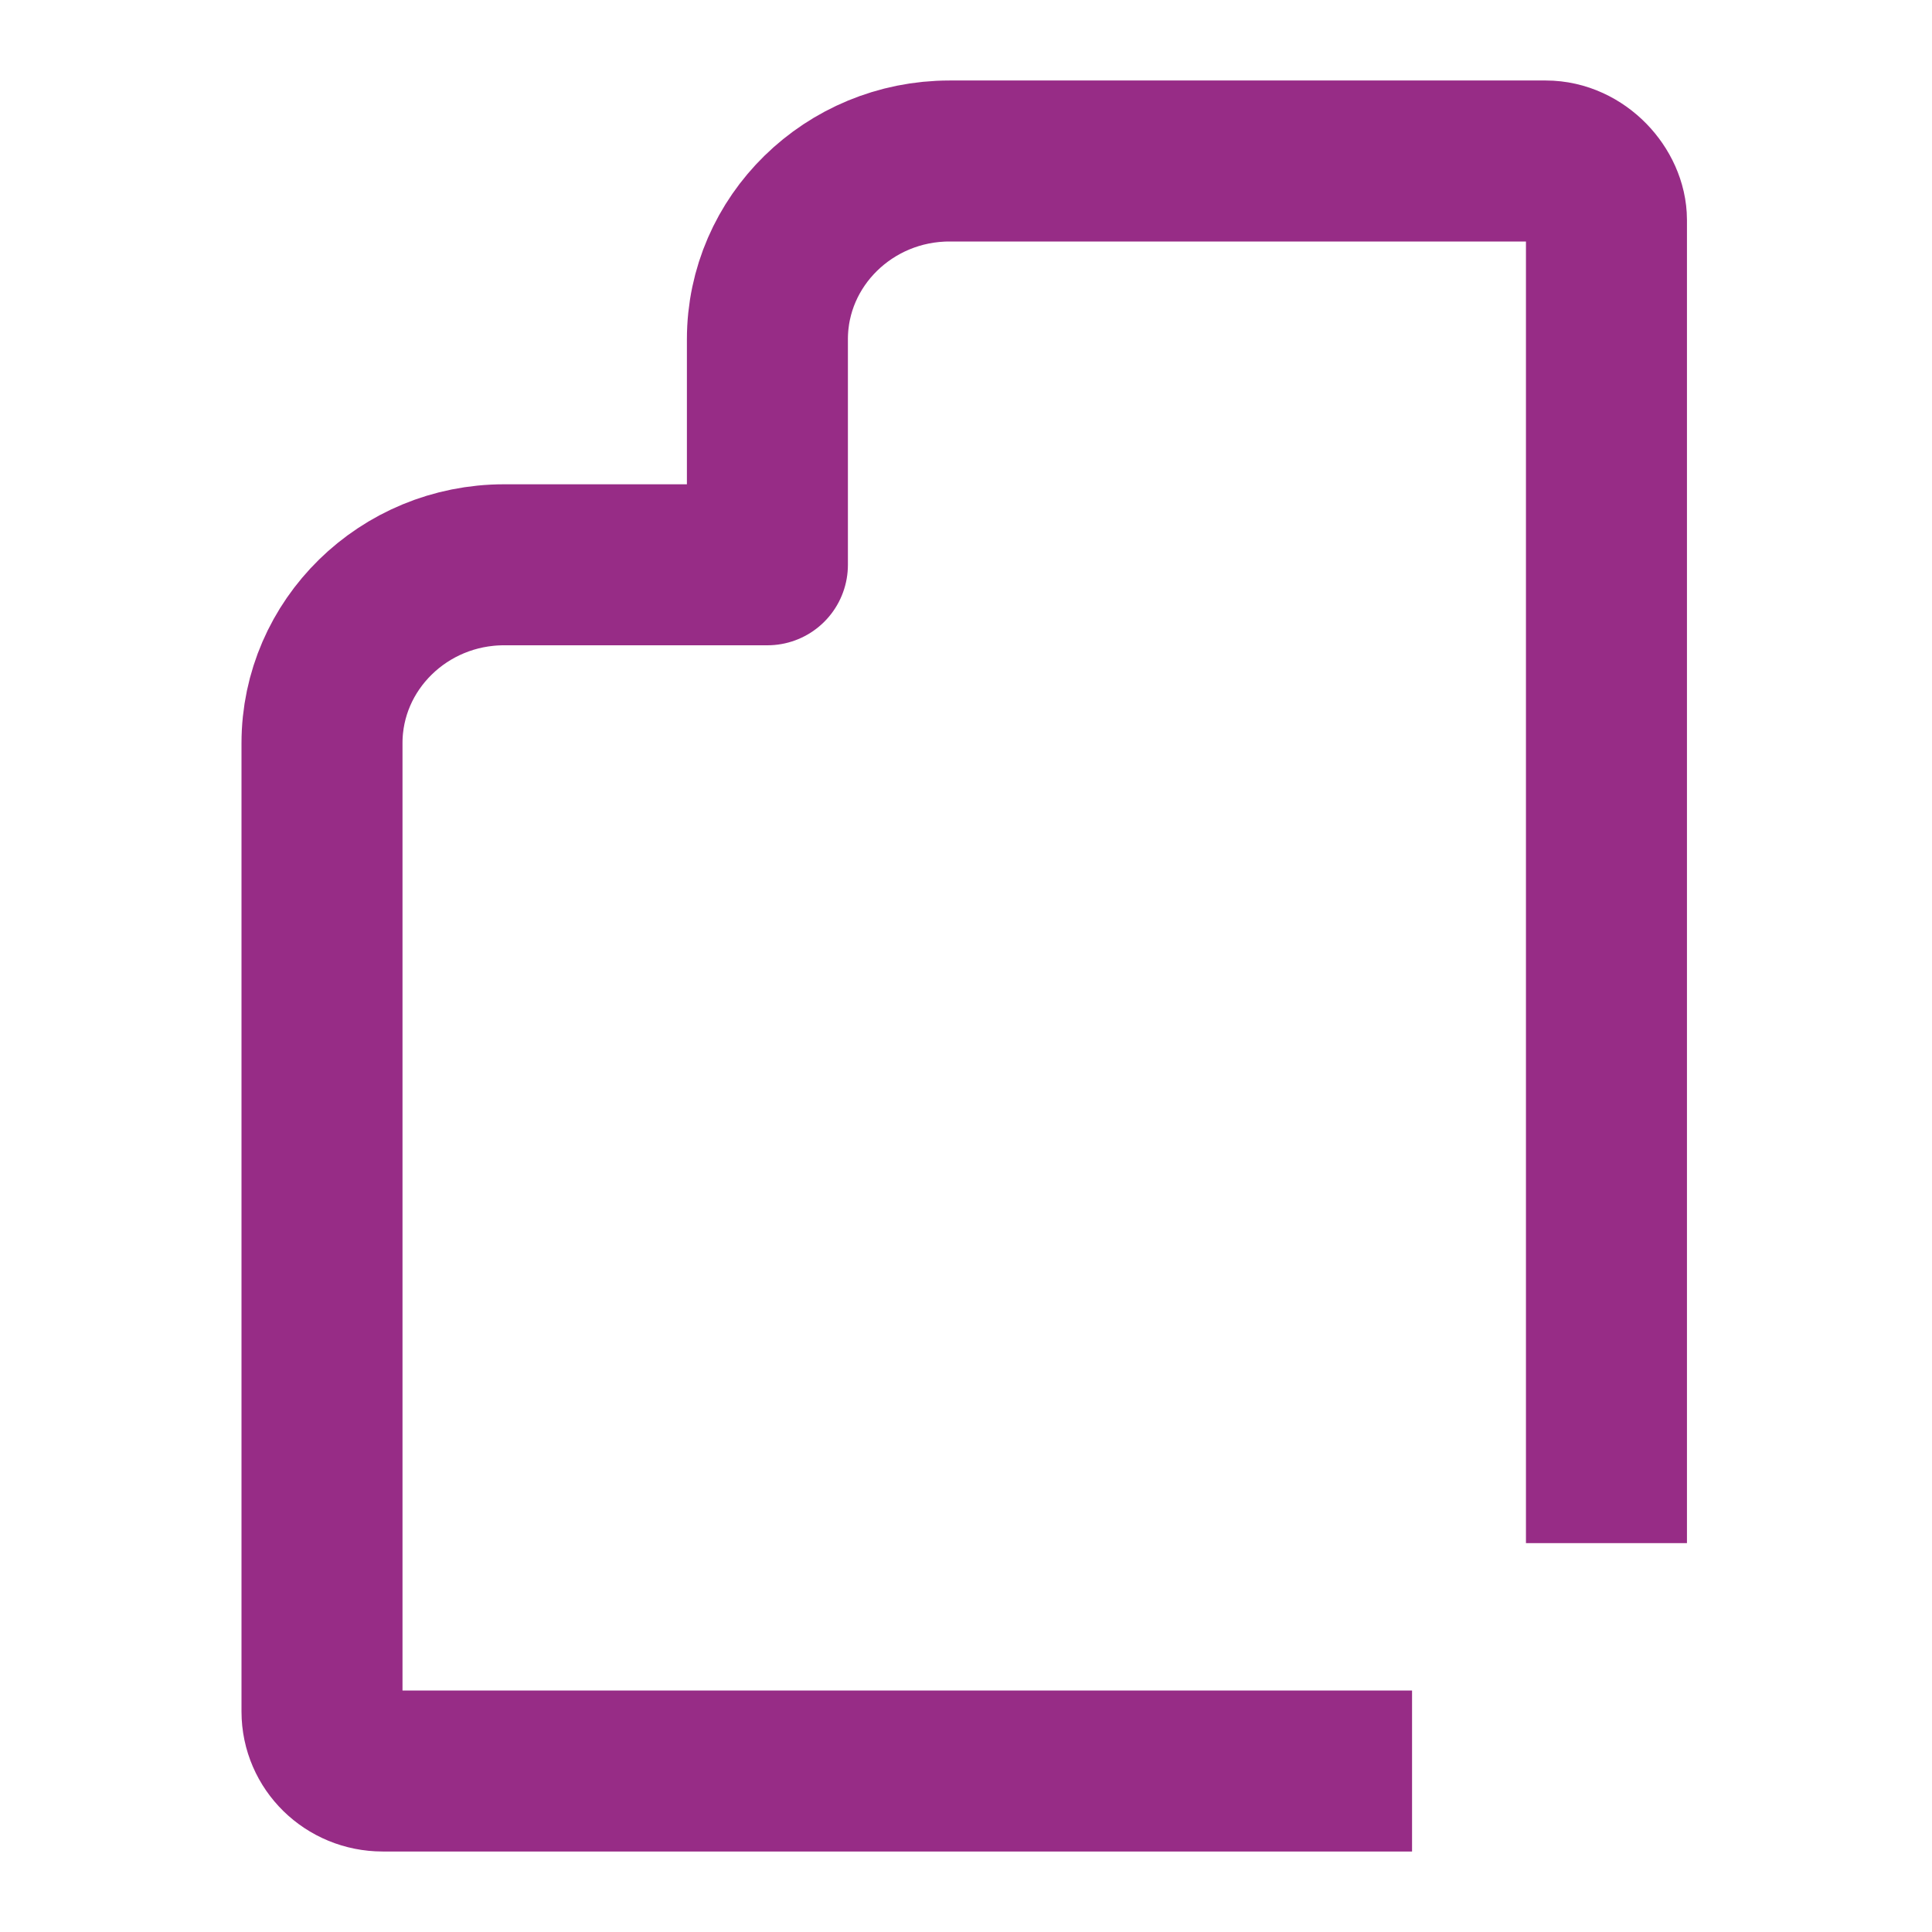 <?xml version="1.0" encoding="UTF-8"?>
<svg width="24px" height="24px" viewBox="0 0 24 24" version="1.1" xmlns="http://www.w3.org/2000/svg"
>
    <!-- Generator: Sketch 54.1 (76490) - https://sketchapp.com -->
    <title>_icon/documents/r/secundary</title>
    <desc>Created with Sketch.</desc>
    <g id="_icon/documents/r/secundary" stroke="none" stroke-width="1" fill="none" fill-rule="evenodd"
       strokeLinecap="round" stroke-linejoin="round">
        <path d="M19.956,19.169 L19.956,2.734 C19.956,2.38 19.619,2 19.202,2 L11.795,2 C10.548,2 9.533,2.993 9.533,4.214 L9.533,7.016 L6.262,7.016 C5.014,7.016 4,8.01 4,9.231 L4,21.262 C4,21.67 4.337,22 4.754,22 L17.541,22"
              id="Page-1" stroke="#972C86" stroke-width="2"></path>
    </g>
</svg>